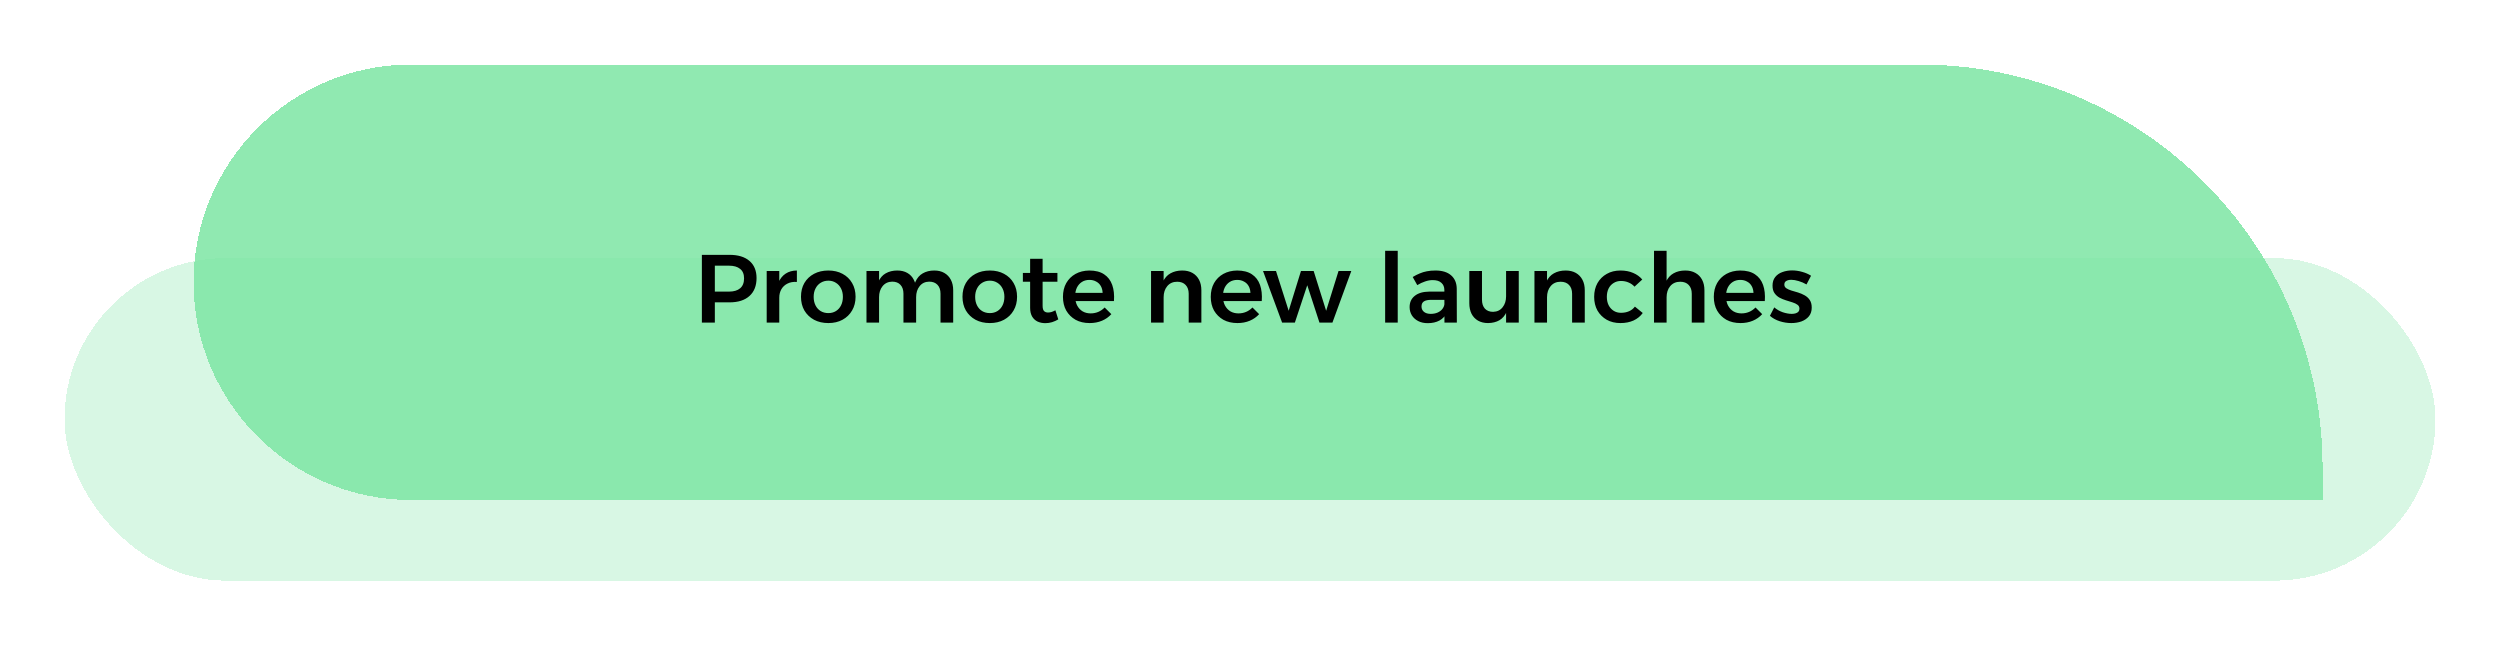 <svg width="155" height="40" viewBox="0 0 155 40" fill="none" xmlns="http://www.w3.org/2000/svg">
<g filter="url(#filter0_d_1264_1047)">
<rect x="4" y="12" width="147" height="20" rx="10" fill="#7DE5A4" fill-opacity="0.3" shape-rendering="crispEdges"/>
</g>
<g filter="url(#filter1_d_1264_1047)">
<path d="M12 13.5C12 6.044 18.044 0 25.5 0H119C132.807 0 144 11.193 144 25V27H25.5C18.044 27 12 20.956 12 13.5V13.5Z" fill="#7DE5A4" fill-opacity="0.85" shape-rendering="crispEdges"/>
<path d="M45.232 11.8C45.764 11.8 46.176 11.926 46.468 12.178C46.76 12.43 46.906 12.784 46.906 13.24C46.906 13.716 46.76 14.086 46.468 14.35C46.176 14.614 45.764 14.746 45.232 14.746H43.966L44.32 14.392V16H43.516V11.8H45.232ZM45.196 14.08C45.496 14.08 45.726 14.012 45.886 13.876C46.05 13.74 46.132 13.534 46.132 13.258C46.132 12.994 46.05 12.798 45.886 12.67C45.726 12.538 45.496 12.472 45.196 12.472H43.966L44.32 12.118V14.434L43.966 14.08H45.196ZM49.407 13.48C49.183 13.464 48.989 13.498 48.825 13.582C48.661 13.662 48.535 13.778 48.447 13.93C48.359 14.082 48.315 14.256 48.315 14.452L48.105 14.428C48.105 14.072 48.157 13.772 48.261 13.528C48.365 13.28 48.515 13.092 48.711 12.964C48.907 12.836 49.139 12.772 49.407 12.772V13.48ZM47.535 12.802H48.315V16H47.535V12.802ZM51.359 12.772C51.691 12.772 51.983 12.84 52.235 12.976C52.491 13.112 52.689 13.302 52.829 13.546C52.973 13.79 53.045 14.074 53.045 14.398C53.045 14.722 52.973 15.006 52.829 15.25C52.689 15.494 52.491 15.686 52.235 15.826C51.983 15.962 51.691 16.03 51.359 16.03C51.023 16.03 50.727 15.962 50.471 15.826C50.215 15.686 50.015 15.494 49.871 15.25C49.731 15.006 49.661 14.722 49.661 14.398C49.661 14.074 49.731 13.79 49.871 13.546C50.015 13.302 50.215 13.112 50.471 12.976C50.727 12.84 51.023 12.772 51.359 12.772ZM51.359 13.402C51.179 13.402 51.019 13.446 50.879 13.534C50.743 13.618 50.637 13.736 50.561 13.888C50.485 14.036 50.447 14.208 50.447 14.404C50.447 14.604 50.485 14.78 50.561 14.932C50.637 15.084 50.743 15.202 50.879 15.286C51.019 15.37 51.179 15.412 51.359 15.412C51.535 15.412 51.691 15.37 51.827 15.286C51.963 15.202 52.069 15.084 52.145 14.932C52.221 14.78 52.259 14.604 52.259 14.404C52.259 14.208 52.221 14.036 52.145 13.888C52.069 13.736 51.963 13.618 51.827 13.534C51.691 13.446 51.535 13.402 51.359 13.402ZM56.014 14.212C56.014 13.976 55.952 13.792 55.828 13.66C55.708 13.528 55.538 13.462 55.318 13.462C55.066 13.466 54.866 13.56 54.718 13.744C54.574 13.924 54.502 14.15 54.502 14.422H54.292C54.292 14.034 54.346 13.72 54.454 13.48C54.562 13.236 54.716 13.058 54.916 12.946C55.12 12.83 55.358 12.772 55.63 12.772C55.874 12.772 56.082 12.822 56.254 12.922C56.43 13.022 56.564 13.164 56.656 13.348C56.752 13.528 56.8 13.746 56.8 14.002V16H56.014V14.212ZM58.312 14.212C58.312 13.976 58.25 13.792 58.126 13.66C58.002 13.528 57.83 13.462 57.61 13.462C57.358 13.466 57.16 13.56 57.016 13.744C56.872 13.924 56.8 14.15 56.8 14.422H56.59C56.59 14.034 56.644 13.72 56.752 13.48C56.86 13.236 57.014 13.058 57.214 12.946C57.414 12.83 57.652 12.772 57.928 12.772C58.168 12.772 58.374 12.822 58.546 12.922C58.722 13.022 58.858 13.164 58.954 13.348C59.05 13.528 59.098 13.746 59.098 14.002V16H58.312V14.212ZM53.722 12.802H54.502V16H53.722V12.802ZM61.372 12.772C61.704 12.772 61.996 12.84 62.248 12.976C62.504 13.112 62.702 13.302 62.842 13.546C62.986 13.79 63.058 14.074 63.058 14.398C63.058 14.722 62.986 15.006 62.842 15.25C62.702 15.494 62.504 15.686 62.248 15.826C61.996 15.962 61.704 16.03 61.372 16.03C61.036 16.03 60.74 15.962 60.484 15.826C60.228 15.686 60.028 15.494 59.884 15.25C59.744 15.006 59.674 14.722 59.674 14.398C59.674 14.074 59.744 13.79 59.884 13.546C60.028 13.302 60.228 13.112 60.484 12.976C60.74 12.84 61.036 12.772 61.372 12.772ZM61.372 13.402C61.192 13.402 61.032 13.446 60.892 13.534C60.756 13.618 60.65 13.736 60.574 13.888C60.498 14.036 60.46 14.208 60.46 14.404C60.46 14.604 60.498 14.78 60.574 14.932C60.65 15.084 60.756 15.202 60.892 15.286C61.032 15.37 61.192 15.412 61.372 15.412C61.548 15.412 61.704 15.37 61.84 15.286C61.976 15.202 62.082 15.084 62.158 14.932C62.234 14.78 62.272 14.604 62.272 14.404C62.272 14.208 62.234 14.036 62.158 13.888C62.082 13.736 61.976 13.618 61.84 13.534C61.704 13.446 61.548 13.402 61.372 13.402ZM64.642 14.956C64.642 15.116 64.672 15.226 64.732 15.286C64.792 15.346 64.874 15.376 64.978 15.376C65.042 15.376 65.112 15.366 65.188 15.346C65.264 15.322 65.346 15.286 65.434 15.238L65.614 15.802C65.494 15.874 65.364 15.932 65.224 15.976C65.088 16.016 64.95 16.036 64.81 16.036C64.638 16.036 64.48 16.004 64.336 15.94C64.192 15.872 64.078 15.768 63.994 15.628C63.91 15.484 63.868 15.304 63.868 15.088V12.046H64.642V14.956ZM63.418 12.922H65.56V13.468H63.418V12.922ZM68.363 14.158C68.355 13.99 68.317 13.848 68.249 13.732C68.181 13.612 68.085 13.52 67.961 13.456C67.841 13.388 67.703 13.354 67.547 13.354C67.367 13.354 67.211 13.396 67.079 13.48C66.947 13.564 66.843 13.682 66.767 13.834C66.695 13.986 66.659 14.162 66.659 14.362C66.659 14.582 66.699 14.772 66.779 14.932C66.863 15.092 66.977 15.216 67.121 15.304C67.265 15.388 67.431 15.43 67.619 15.43C67.959 15.43 68.249 15.308 68.489 15.064L68.903 15.478C68.743 15.654 68.549 15.79 68.321 15.886C68.093 15.982 67.839 16.03 67.559 16.03C67.223 16.03 66.931 15.962 66.683 15.826C66.439 15.686 66.247 15.496 66.107 15.256C65.971 15.012 65.903 14.728 65.903 14.404C65.903 14.08 65.971 13.796 66.107 13.552C66.247 13.308 66.439 13.118 66.683 12.982C66.931 12.846 67.215 12.776 67.535 12.772C67.915 12.772 68.221 12.85 68.453 13.006C68.689 13.162 68.857 13.382 68.957 13.666C69.057 13.946 69.093 14.28 69.065 14.668H66.545V14.158H68.363ZM73.699 14.212C73.699 13.98 73.635 13.798 73.507 13.666C73.383 13.534 73.209 13.468 72.985 13.468C72.725 13.468 72.519 13.56 72.367 13.744C72.219 13.924 72.145 14.152 72.145 14.428H71.935C71.935 14.036 71.989 13.72 72.097 13.48C72.209 13.236 72.367 13.058 72.571 12.946C72.779 12.83 73.021 12.772 73.297 12.772C73.545 12.772 73.757 12.822 73.933 12.922C74.109 13.022 74.245 13.164 74.341 13.348C74.437 13.528 74.485 13.746 74.485 14.002V16H73.699V14.212ZM71.365 12.802H72.145V16H71.365V12.802ZM77.527 14.158C77.519 13.99 77.481 13.848 77.413 13.732C77.345 13.612 77.249 13.52 77.125 13.456C77.005 13.388 76.867 13.354 76.711 13.354C76.531 13.354 76.375 13.396 76.243 13.48C76.111 13.564 76.007 13.682 75.931 13.834C75.859 13.986 75.823 14.162 75.823 14.362C75.823 14.582 75.863 14.772 75.943 14.932C76.027 15.092 76.141 15.216 76.285 15.304C76.429 15.388 76.595 15.43 76.783 15.43C77.123 15.43 77.413 15.308 77.653 15.064L78.067 15.478C77.907 15.654 77.713 15.79 77.485 15.886C77.257 15.982 77.003 16.03 76.723 16.03C76.387 16.03 76.095 15.962 75.847 15.826C75.603 15.686 75.411 15.496 75.271 15.256C75.135 15.012 75.067 14.728 75.067 14.404C75.067 14.08 75.135 13.796 75.271 13.552C75.411 13.308 75.603 13.118 75.847 12.982C76.095 12.846 76.379 12.776 76.699 12.772C77.079 12.772 77.385 12.85 77.617 13.006C77.853 13.162 78.021 13.382 78.121 13.666C78.221 13.946 78.257 14.28 78.229 14.668H75.709V14.158H77.527ZM78.308 12.802H79.112L79.898 15.268L80.66 12.802H81.447L82.221 15.268L82.989 12.802H83.781L82.611 16H81.806L81.05 13.684L80.282 16H79.49L78.308 12.802ZM85.879 11.548H86.659V16H85.879V11.548ZM88.74 14.59C88.536 14.59 88.384 14.622 88.284 14.686C88.184 14.75 88.134 14.856 88.134 15.004C88.134 15.14 88.184 15.25 88.284 15.334C88.388 15.418 88.528 15.46 88.704 15.46C88.86 15.46 89 15.434 89.124 15.382C89.252 15.326 89.352 15.252 89.424 15.16C89.5 15.064 89.544 14.958 89.556 14.842L89.688 15.4C89.592 15.608 89.444 15.766 89.244 15.874C89.044 15.982 88.802 16.036 88.518 16.036C88.29 16.036 88.092 15.992 87.924 15.904C87.756 15.816 87.626 15.698 87.534 15.55C87.442 15.398 87.396 15.228 87.396 15.04C87.396 14.744 87.502 14.512 87.714 14.344C87.926 14.172 88.226 14.084 88.614 14.08H89.64V14.59H88.74ZM89.55 13.984C89.55 13.792 89.488 13.642 89.364 13.534C89.244 13.422 89.064 13.366 88.824 13.366C88.676 13.366 88.52 13.394 88.356 13.45C88.196 13.502 88.034 13.578 87.87 13.678L87.588 13.174C87.74 13.082 87.886 13.008 88.026 12.952C88.166 12.892 88.312 12.848 88.464 12.82C88.62 12.788 88.798 12.772 88.998 12.772C89.418 12.772 89.742 12.872 89.97 13.072C90.198 13.272 90.314 13.548 90.318 13.9L90.324 16H89.556L89.55 13.984ZM91.883 14.584C91.883 14.816 91.943 15 92.063 15.136C92.187 15.268 92.357 15.334 92.573 15.334C92.825 15.326 93.021 15.232 93.161 15.052C93.305 14.872 93.377 14.646 93.377 14.374H93.581C93.581 14.762 93.527 15.078 93.419 15.322C93.311 15.562 93.159 15.74 92.963 15.856C92.767 15.968 92.533 16.026 92.261 16.03C92.021 16.03 91.813 15.98 91.637 15.88C91.465 15.78 91.331 15.638 91.235 15.454C91.143 15.266 91.097 15.046 91.097 14.794V12.802H91.883V14.584ZM93.377 12.802H94.163V16H93.377V12.802ZM97.47 14.212C97.47 13.98 97.406 13.798 97.278 13.666C97.154 13.534 96.98 13.468 96.756 13.468C96.496 13.468 96.29 13.56 96.138 13.744C95.99 13.924 95.916 14.152 95.916 14.428H95.706C95.706 14.036 95.76 13.72 95.868 13.48C95.98 13.236 96.138 13.058 96.342 12.946C96.55 12.83 96.792 12.772 97.068 12.772C97.316 12.772 97.528 12.822 97.704 12.922C97.88 13.022 98.016 13.164 98.112 13.348C98.208 13.528 98.256 13.746 98.256 14.002V16H97.47V14.212ZM95.136 12.802H95.916V16H95.136V12.802ZM101.34 13.774C101.24 13.662 101.118 13.576 100.974 13.516C100.834 13.452 100.676 13.42 100.5 13.42C100.328 13.42 100.176 13.462 100.044 13.546C99.912 13.626 99.808 13.74 99.733 13.888C99.66 14.036 99.624 14.208 99.624 14.404C99.624 14.6 99.66 14.772 99.733 14.92C99.808 15.068 99.912 15.184 100.044 15.268C100.176 15.352 100.328 15.394 100.5 15.394C100.684 15.394 100.85 15.362 100.998 15.298C101.146 15.234 101.268 15.138 101.364 15.01L101.85 15.406C101.71 15.602 101.522 15.756 101.286 15.868C101.05 15.976 100.776 16.03 100.464 16.03C100.144 16.03 99.862 15.962 99.618 15.826C99.374 15.686 99.183 15.496 99.043 15.256C98.906 15.012 98.838 14.728 98.838 14.404C98.838 14.08 98.906 13.796 99.043 13.552C99.183 13.308 99.374 13.118 99.618 12.982C99.862 12.842 100.144 12.772 100.464 12.772C100.764 12.772 101.028 12.822 101.256 12.922C101.484 13.018 101.672 13.154 101.82 13.33L101.34 13.774ZM104.889 14.212C104.889 13.98 104.825 13.798 104.697 13.666C104.573 13.534 104.399 13.468 104.175 13.468C103.911 13.468 103.703 13.56 103.551 13.744C103.403 13.924 103.329 14.152 103.329 14.428H103.125C103.125 14.036 103.179 13.72 103.287 13.48C103.399 13.236 103.557 13.058 103.761 12.946C103.965 12.83 104.207 12.772 104.487 12.772C104.731 12.772 104.941 12.822 105.117 12.922C105.297 13.022 105.435 13.164 105.531 13.348C105.627 13.528 105.675 13.746 105.675 14.002V16H104.889V14.212ZM102.549 11.548H103.329V16H102.549V11.548ZM108.716 14.158C108.708 13.99 108.67 13.848 108.602 13.732C108.534 13.612 108.438 13.52 108.314 13.456C108.194 13.388 108.056 13.354 107.9 13.354C107.72 13.354 107.564 13.396 107.432 13.48C107.3 13.564 107.196 13.682 107.12 13.834C107.048 13.986 107.012 14.162 107.012 14.362C107.012 14.582 107.052 14.772 107.132 14.932C107.216 15.092 107.33 15.216 107.474 15.304C107.618 15.388 107.784 15.43 107.972 15.43C108.312 15.43 108.602 15.308 108.842 15.064L109.256 15.478C109.096 15.654 108.902 15.79 108.674 15.886C108.446 15.982 108.192 16.03 107.912 16.03C107.576 16.03 107.284 15.962 107.036 15.826C106.792 15.686 106.6 15.496 106.46 15.256C106.324 15.012 106.256 14.728 106.256 14.404C106.256 14.08 106.324 13.796 106.46 13.552C106.6 13.308 106.792 13.118 107.036 12.982C107.284 12.846 107.568 12.776 107.888 12.772C108.268 12.772 108.574 12.85 108.806 13.006C109.042 13.162 109.21 13.382 109.31 13.666C109.41 13.946 109.446 14.28 109.418 14.668H106.898V14.158H108.716ZM112.003 13.636C111.847 13.544 111.685 13.474 111.517 13.426C111.349 13.374 111.197 13.348 111.061 13.348C110.933 13.348 110.829 13.372 110.749 13.42C110.669 13.464 110.629 13.54 110.629 13.648C110.629 13.74 110.669 13.814 110.749 13.87C110.833 13.926 110.939 13.974 111.067 14.014C111.195 14.05 111.331 14.09 111.475 14.134C111.619 14.178 111.755 14.236 111.883 14.308C112.015 14.38 112.121 14.476 112.201 14.596C112.285 14.716 112.327 14.874 112.327 15.07C112.327 15.286 112.269 15.466 112.153 15.61C112.037 15.75 111.883 15.856 111.691 15.928C111.499 15.996 111.289 16.03 111.061 16.03C110.821 16.03 110.581 15.992 110.341 15.916C110.105 15.84 109.903 15.728 109.735 15.58L110.005 15.058C110.153 15.186 110.327 15.286 110.527 15.358C110.731 15.426 110.919 15.46 111.091 15.46C111.183 15.46 111.265 15.448 111.337 15.424C111.409 15.4 111.465 15.366 111.505 15.322C111.545 15.274 111.565 15.212 111.565 15.136C111.565 15.032 111.525 14.952 111.445 14.896C111.365 14.836 111.261 14.786 111.133 14.746C111.009 14.702 110.875 14.66 110.731 14.62C110.587 14.576 110.451 14.52 110.323 14.452C110.199 14.38 110.097 14.286 110.017 14.17C109.937 14.054 109.897 13.9 109.897 13.708C109.897 13.492 109.953 13.314 110.065 13.174C110.177 13.034 110.325 12.932 110.509 12.868C110.693 12.8 110.893 12.766 111.109 12.766C111.317 12.766 111.525 12.796 111.733 12.856C111.941 12.912 112.125 12.992 112.285 13.096L112.003 13.636Z" fill="black"/>
</g>
<defs>
<filter id="filter0_d_1264_1047" x="0" y="12" width="155" height="28" filterUnits="userSpaceOnUse" color-interpolation-filters="sRGB">
<feFlood flood-opacity="0" result="BackgroundImageFix"/>
<feColorMatrix in="SourceAlpha" type="matrix" values="0 0 0 0 0 0 0 0 0 0 0 0 0 0 0 0 0 0 127 0" result="hardAlpha"/>
<feOffset dy="4"/>
<feGaussianBlur stdDeviation="2"/>
<feComposite in2="hardAlpha" operator="out"/>
<feColorMatrix type="matrix" values="0 0 0 0 0.792 0 0 0 0 0.804 0 0 0 0 0.812 0 0 0 0.24 0"/>
<feBlend mode="normal" in2="BackgroundImageFix" result="effect1_dropShadow_1264_1047"/>
<feBlend mode="normal" in="SourceGraphic" in2="effect1_dropShadow_1264_1047" result="shape"/>
</filter>
<filter id="filter1_d_1264_1047" x="8" y="0" width="140" height="35" filterUnits="userSpaceOnUse" color-interpolation-filters="sRGB">
<feFlood flood-opacity="0" result="BackgroundImageFix"/>
<feColorMatrix in="SourceAlpha" type="matrix" values="0 0 0 0 0 0 0 0 0 0 0 0 0 0 0 0 0 0 127 0" result="hardAlpha"/>
<feOffset dy="4"/>
<feGaussianBlur stdDeviation="2"/>
<feComposite in2="hardAlpha" operator="out"/>
<feColorMatrix type="matrix" values="0 0 0 0 0.682 0 0 0 0 0.847 0 0 0 0 0.784 0 0 0 0.4 0"/>
<feBlend mode="normal" in2="BackgroundImageFix" result="effect1_dropShadow_1264_1047"/>
<feBlend mode="normal" in="SourceGraphic" in2="effect1_dropShadow_1264_1047" result="shape"/>
</filter>
</defs>
</svg>
